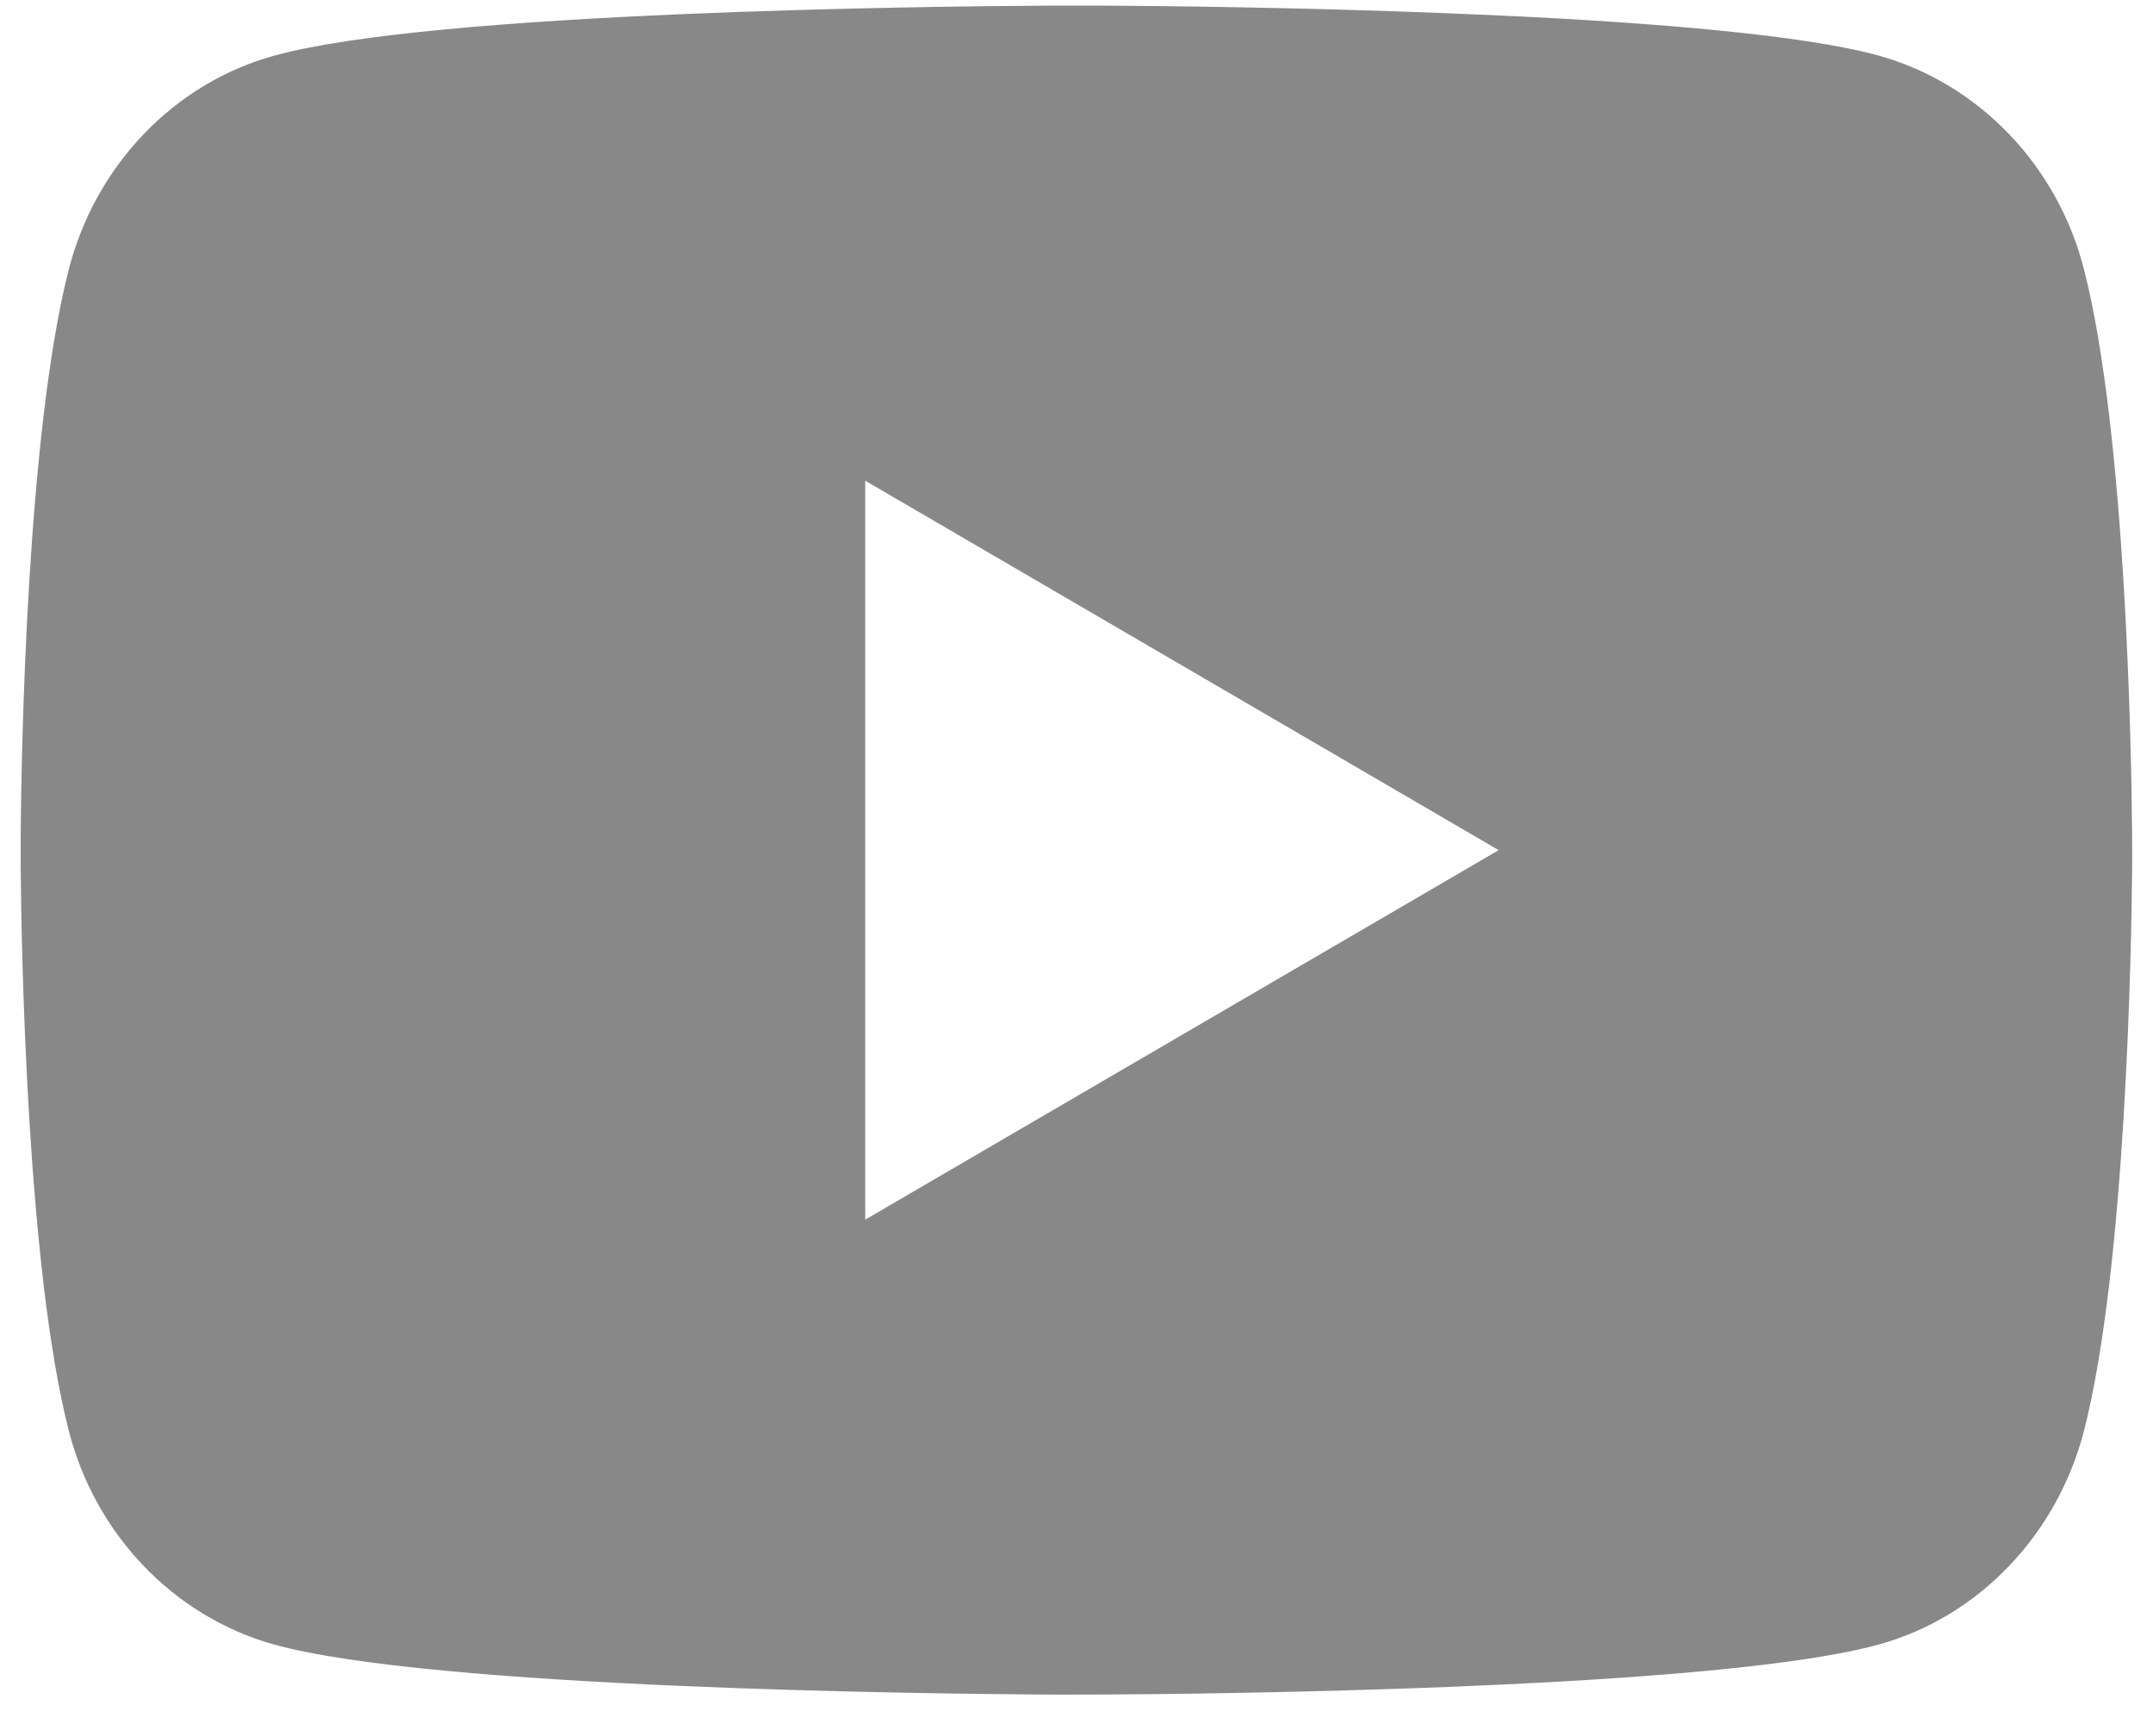 <svg width="31" height="25" viewBox="0 0 31 25" fill="none" xmlns="http://www.w3.org/2000/svg">
<path d="M15.871 0.081C16.683 0.085 18.714 0.105 20.872 0.192L21.638 0.225C23.811 0.327 25.982 0.503 27.059 0.803C28.496 1.207 29.624 2.384 30.006 3.877C30.614 6.248 30.69 10.873 30.699 11.993L30.7 12.224V12.489C30.69 13.609 30.614 18.235 30.006 20.605C29.619 22.102 28.49 23.281 27.059 23.679C25.982 23.978 23.811 24.155 21.638 24.257L20.872 24.291C18.714 24.377 16.683 24.398 15.871 24.401L15.514 24.402H15.126C13.408 24.392 6.224 24.314 3.937 23.679C2.502 23.274 1.373 22.098 0.991 20.605C0.383 18.233 0.307 13.609 0.298 12.489V11.993C0.307 10.873 0.383 6.247 0.991 3.877C1.377 2.379 2.507 1.201 3.939 0.804C6.224 0.167 13.41 0.09 15.127 0.081H15.871ZM12.458 6.922V17.563L21.579 12.242L12.458 6.922Z" fill="#888888"/>
</svg>
